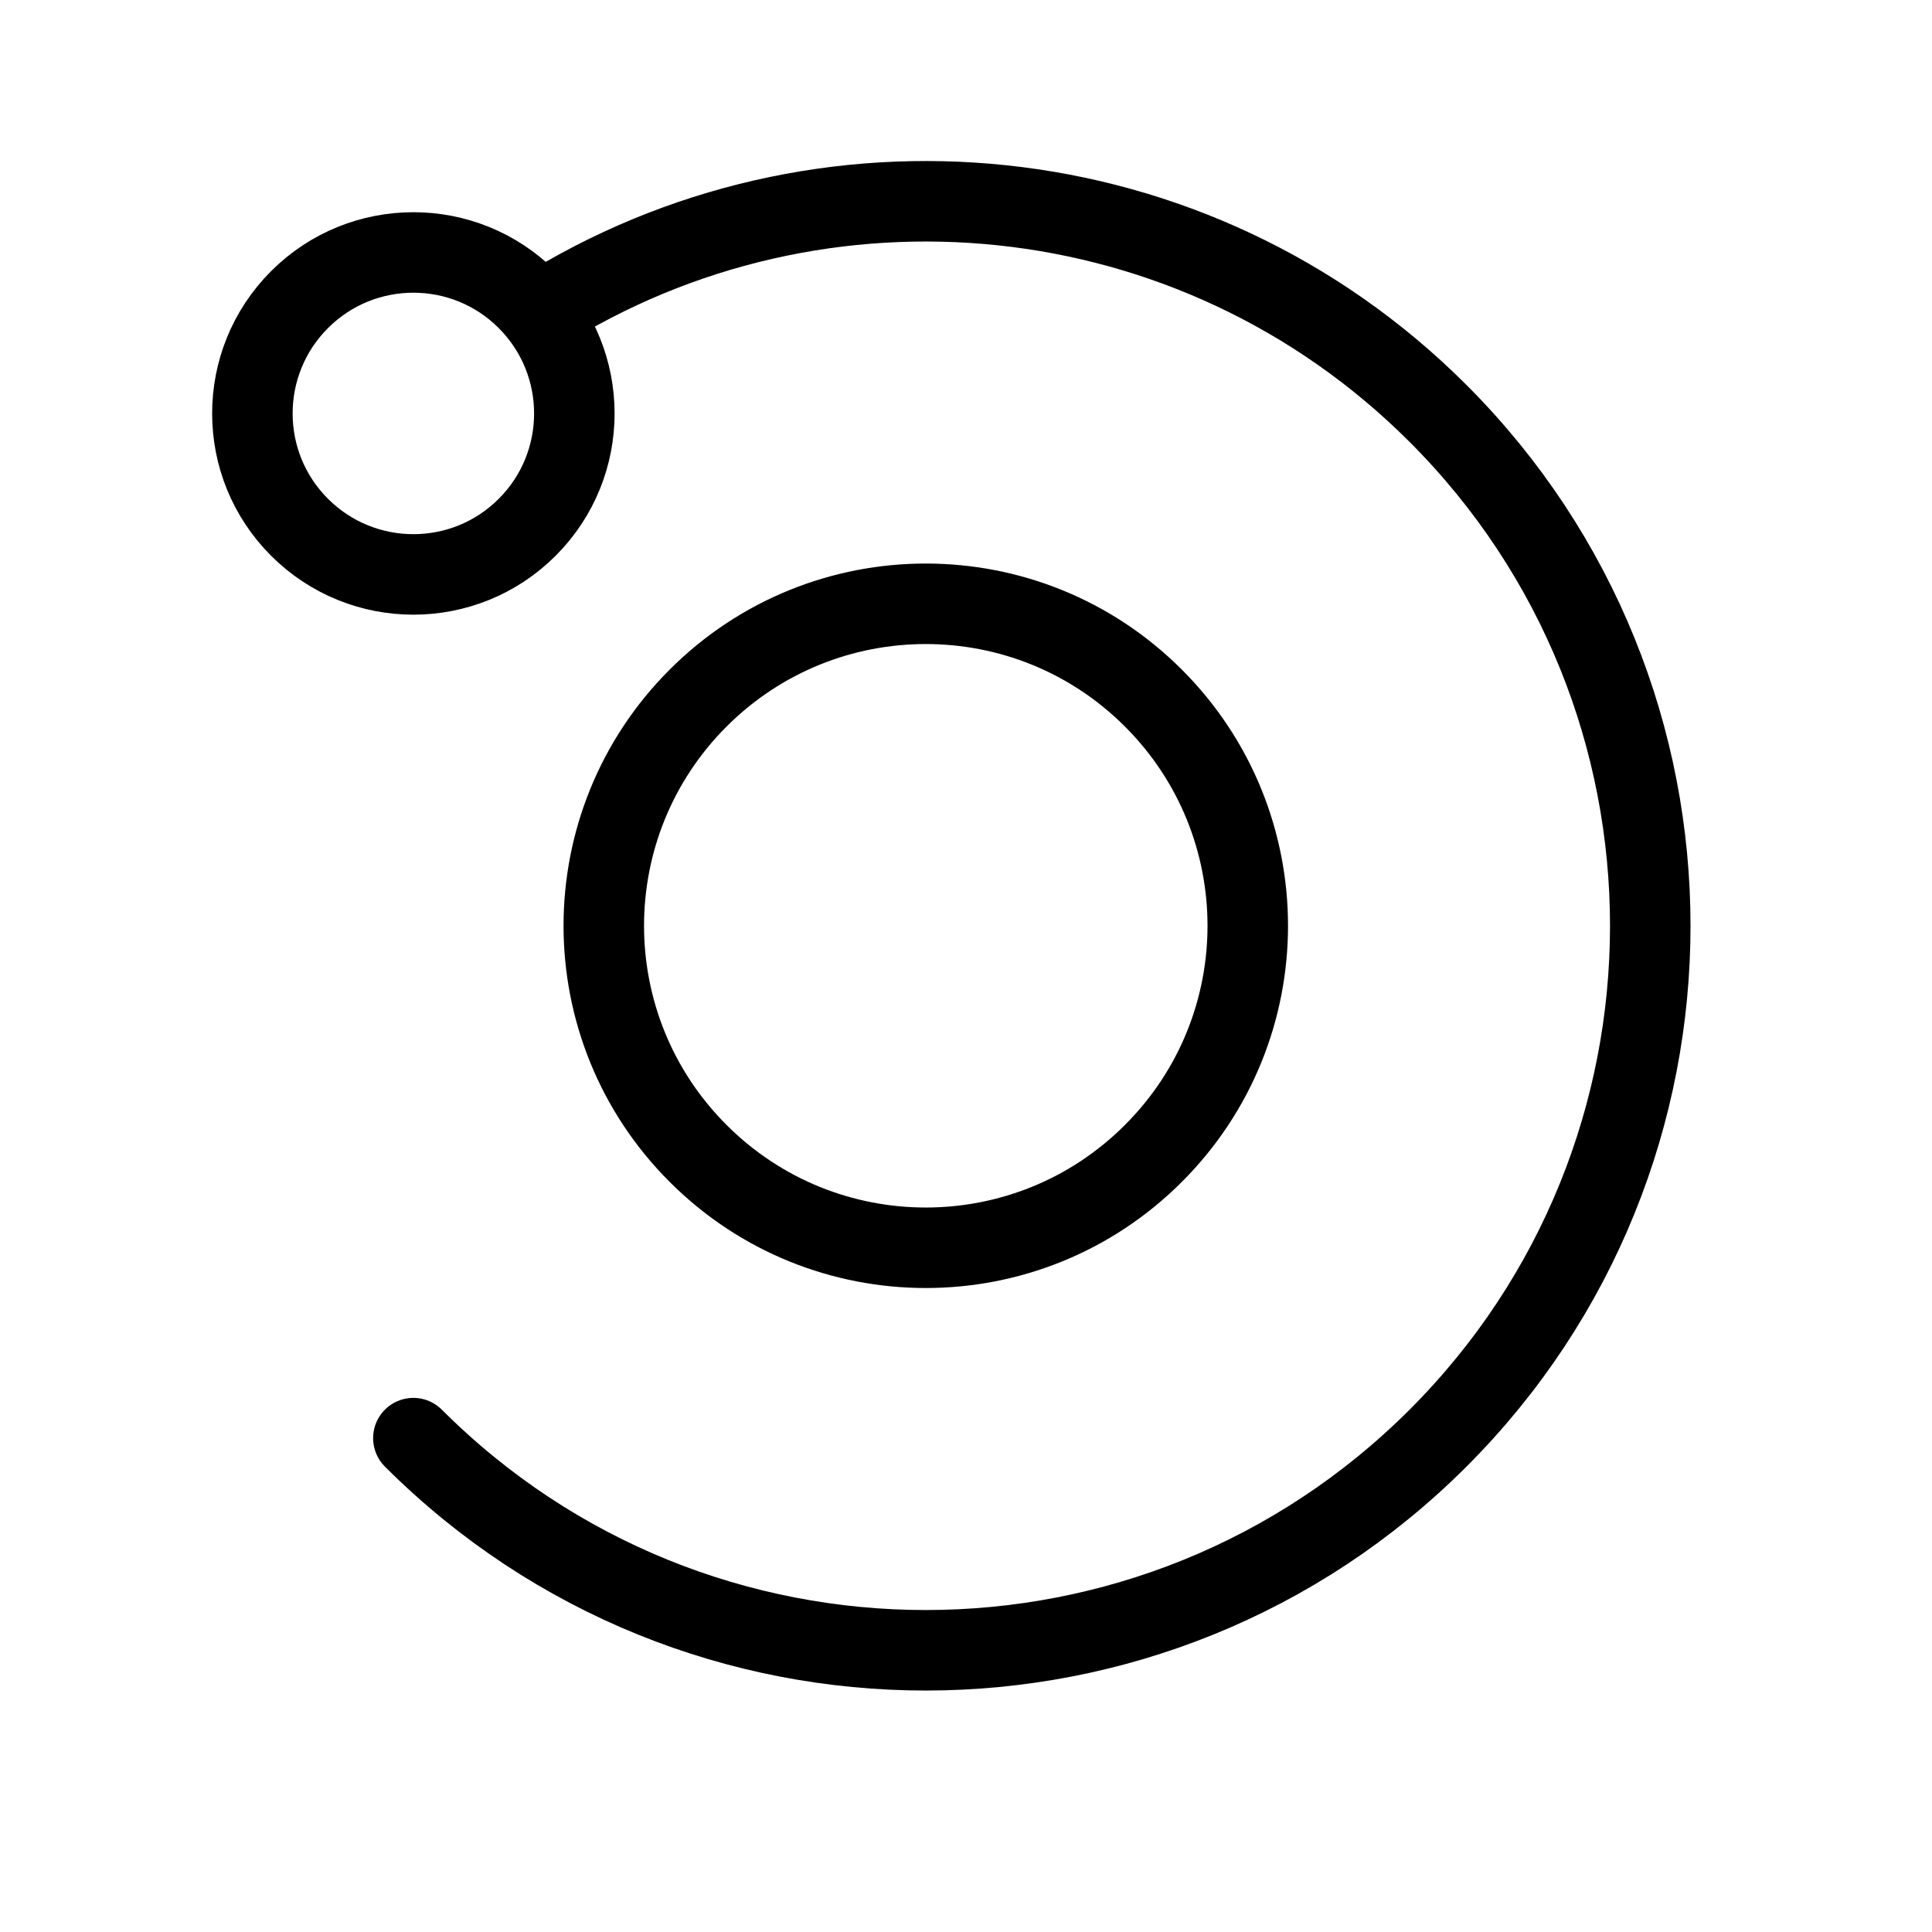 <svg height="24" viewBox="0 0 24 24" width="24" xmlns="http://www.w3.org/2000/svg"><path d="m8.672 8.672c1.562-1.562 4.095-1.562 5.656 0 1.563 1.562 1.563 4.095 0 5.656-1.561 1.563-4.094 1.563-5.656 0-1.562-1.561-1.562-4.094 0-5.656zm-1.975-4.786c3.479-2.198 8.135-1.781 11.167 1.25 3.515 3.515 3.515 9.214 0 12.729-3.515 3.514-9.214 3.514-12.729 0m-1.414-14.143c-.781.781-.781 2.048 0 2.828.781.781 2.048.781 2.828 0 .781-.78.781-2.047 0-2.828-.78-.781-2.047-.781-2.828 0z" fill="none" stroke="#000" stroke-linecap="round" stroke-linejoin="round"/></svg>